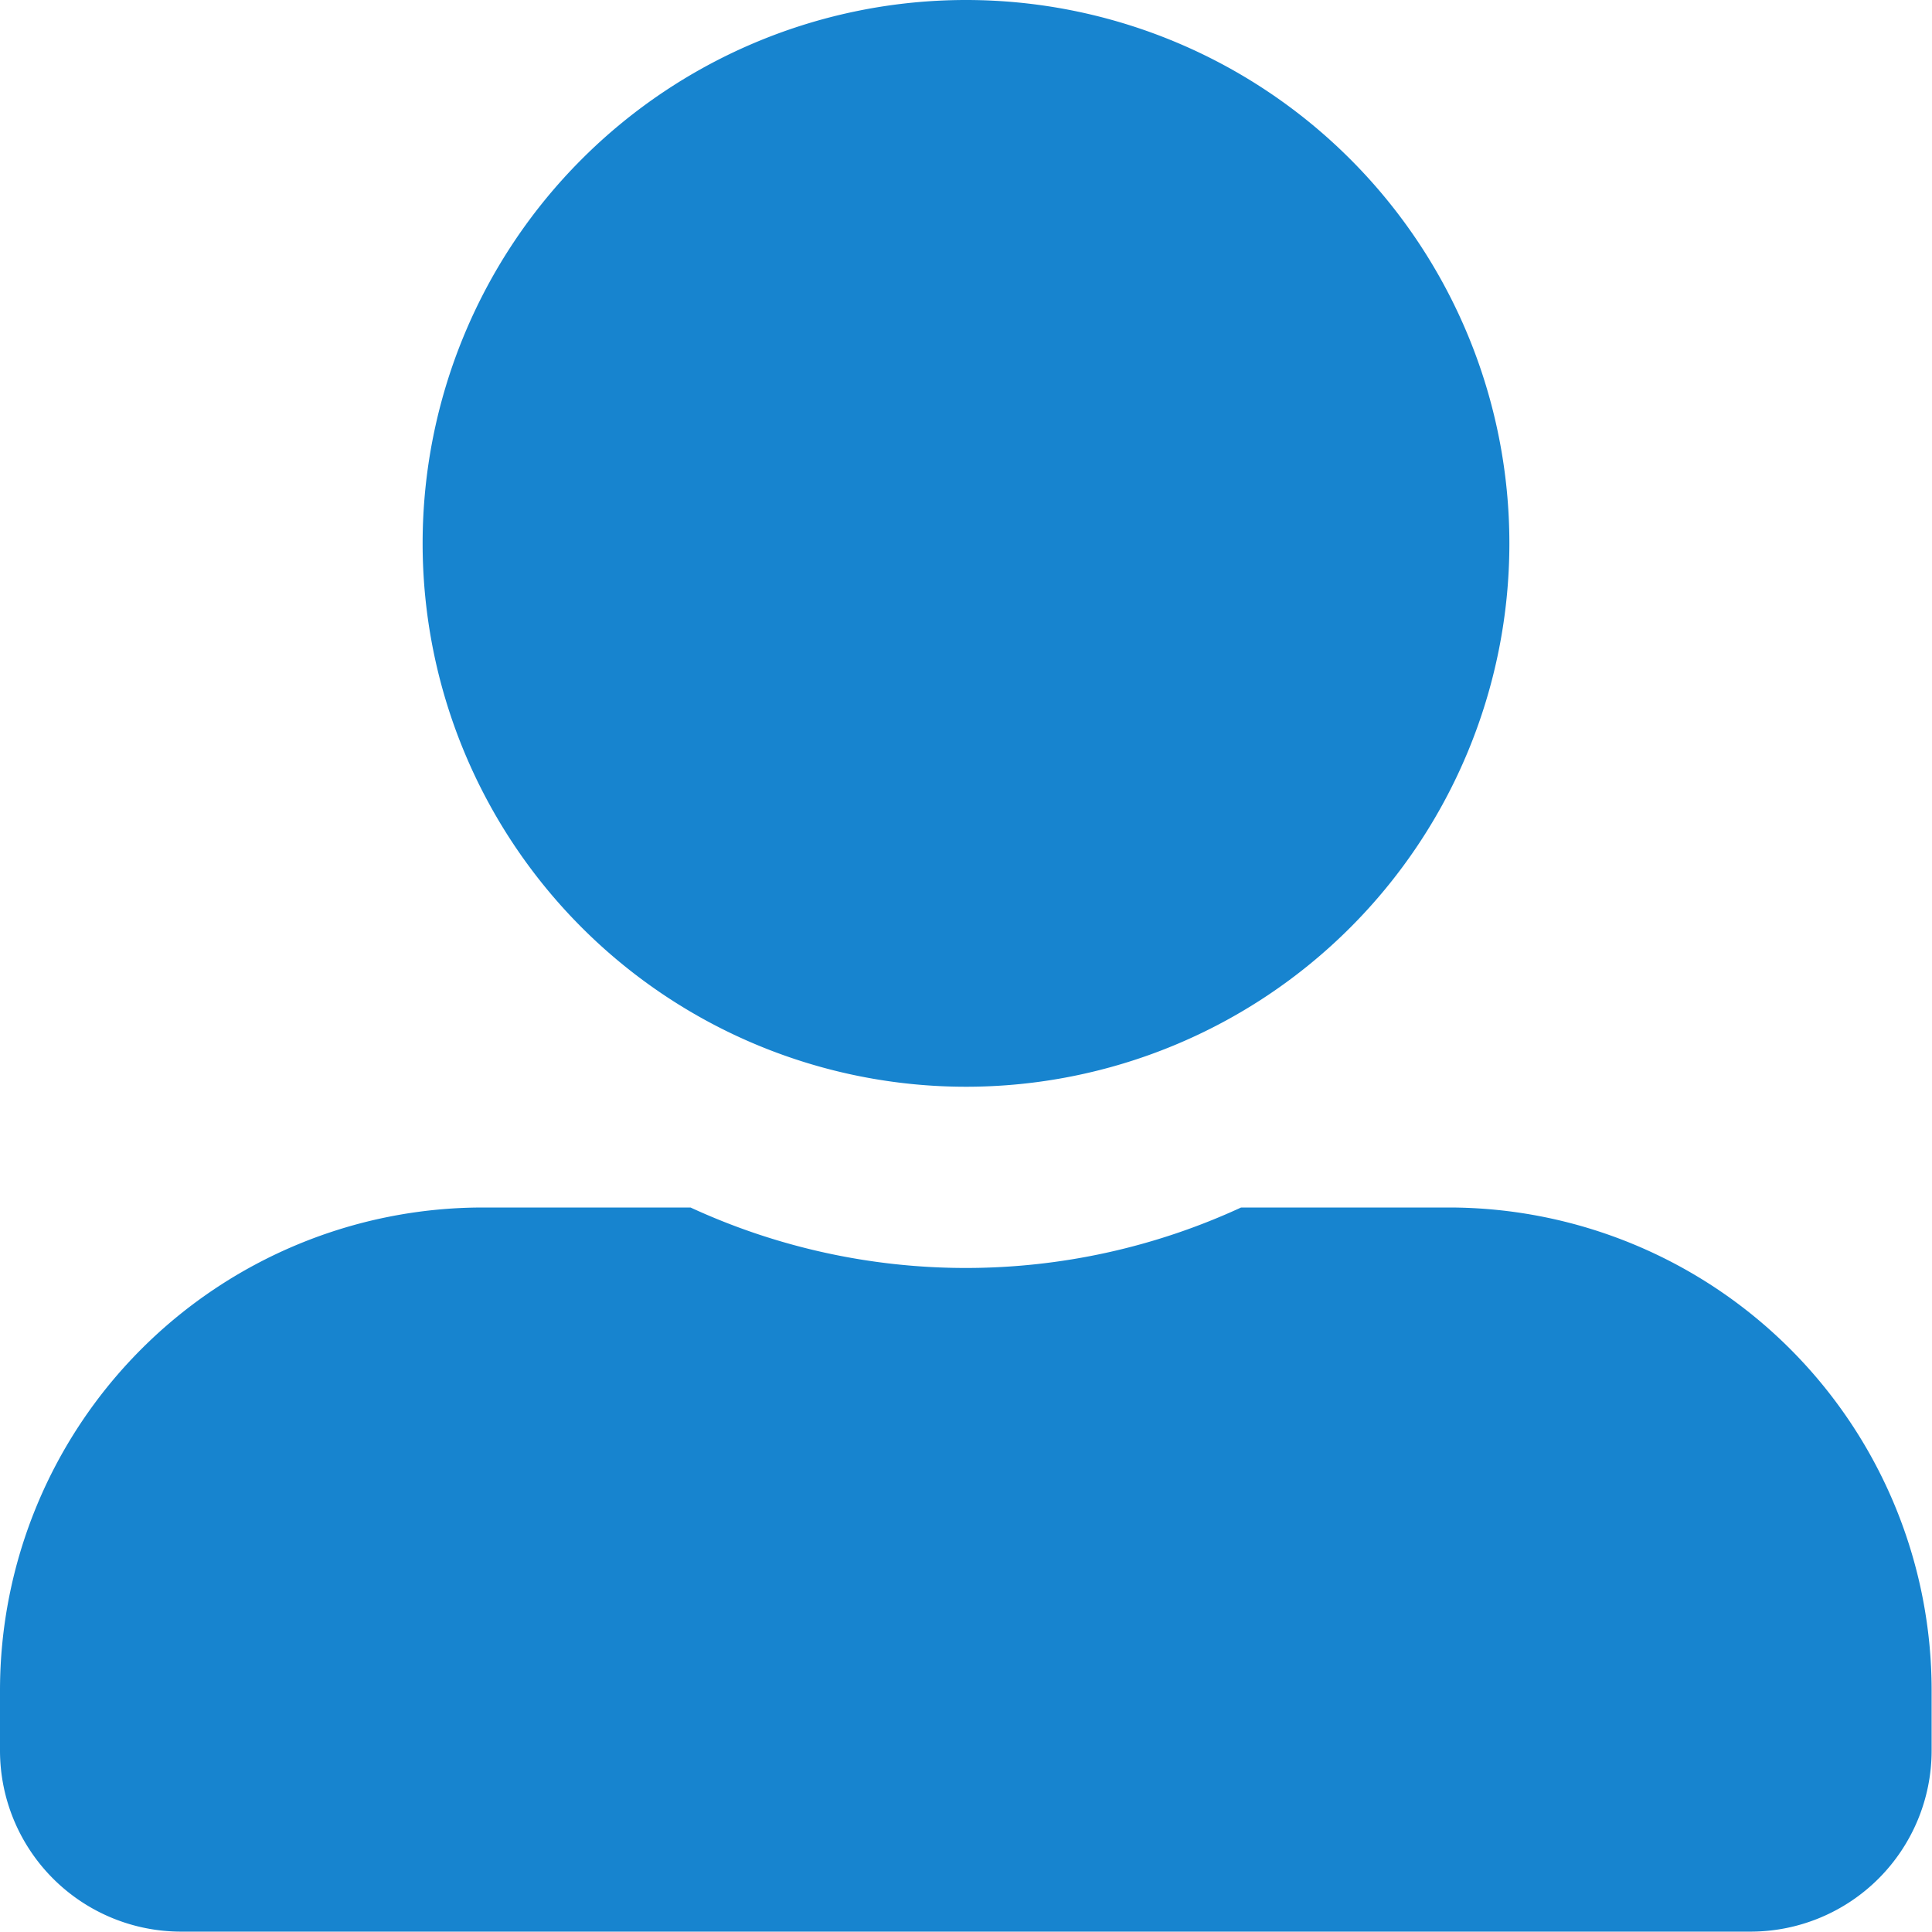 <svg xmlns="http://www.w3.org/2000/svg" width="20.704" height="20.704" viewBox="0 0 20.704 20.704"><path data-name="Icon awesome-user-alt" d="M10.352 11.646a5.823 5.823 0 1 0-5.823-5.823 5.824 5.824 0 0 0 5.823 5.823zm5.176 1.294H13.3a7.039 7.039 0 0 1-5.9 0H5.176A5.176 5.176 0 0 0 0 18.116v.647A1.941 1.941 0 0 0 1.941 20.7h16.822a1.941 1.941 0 0 0 1.937-1.937v-.647a5.176 5.176 0 0 0-5.172-5.176z" fill="#1784cf"/></svg>